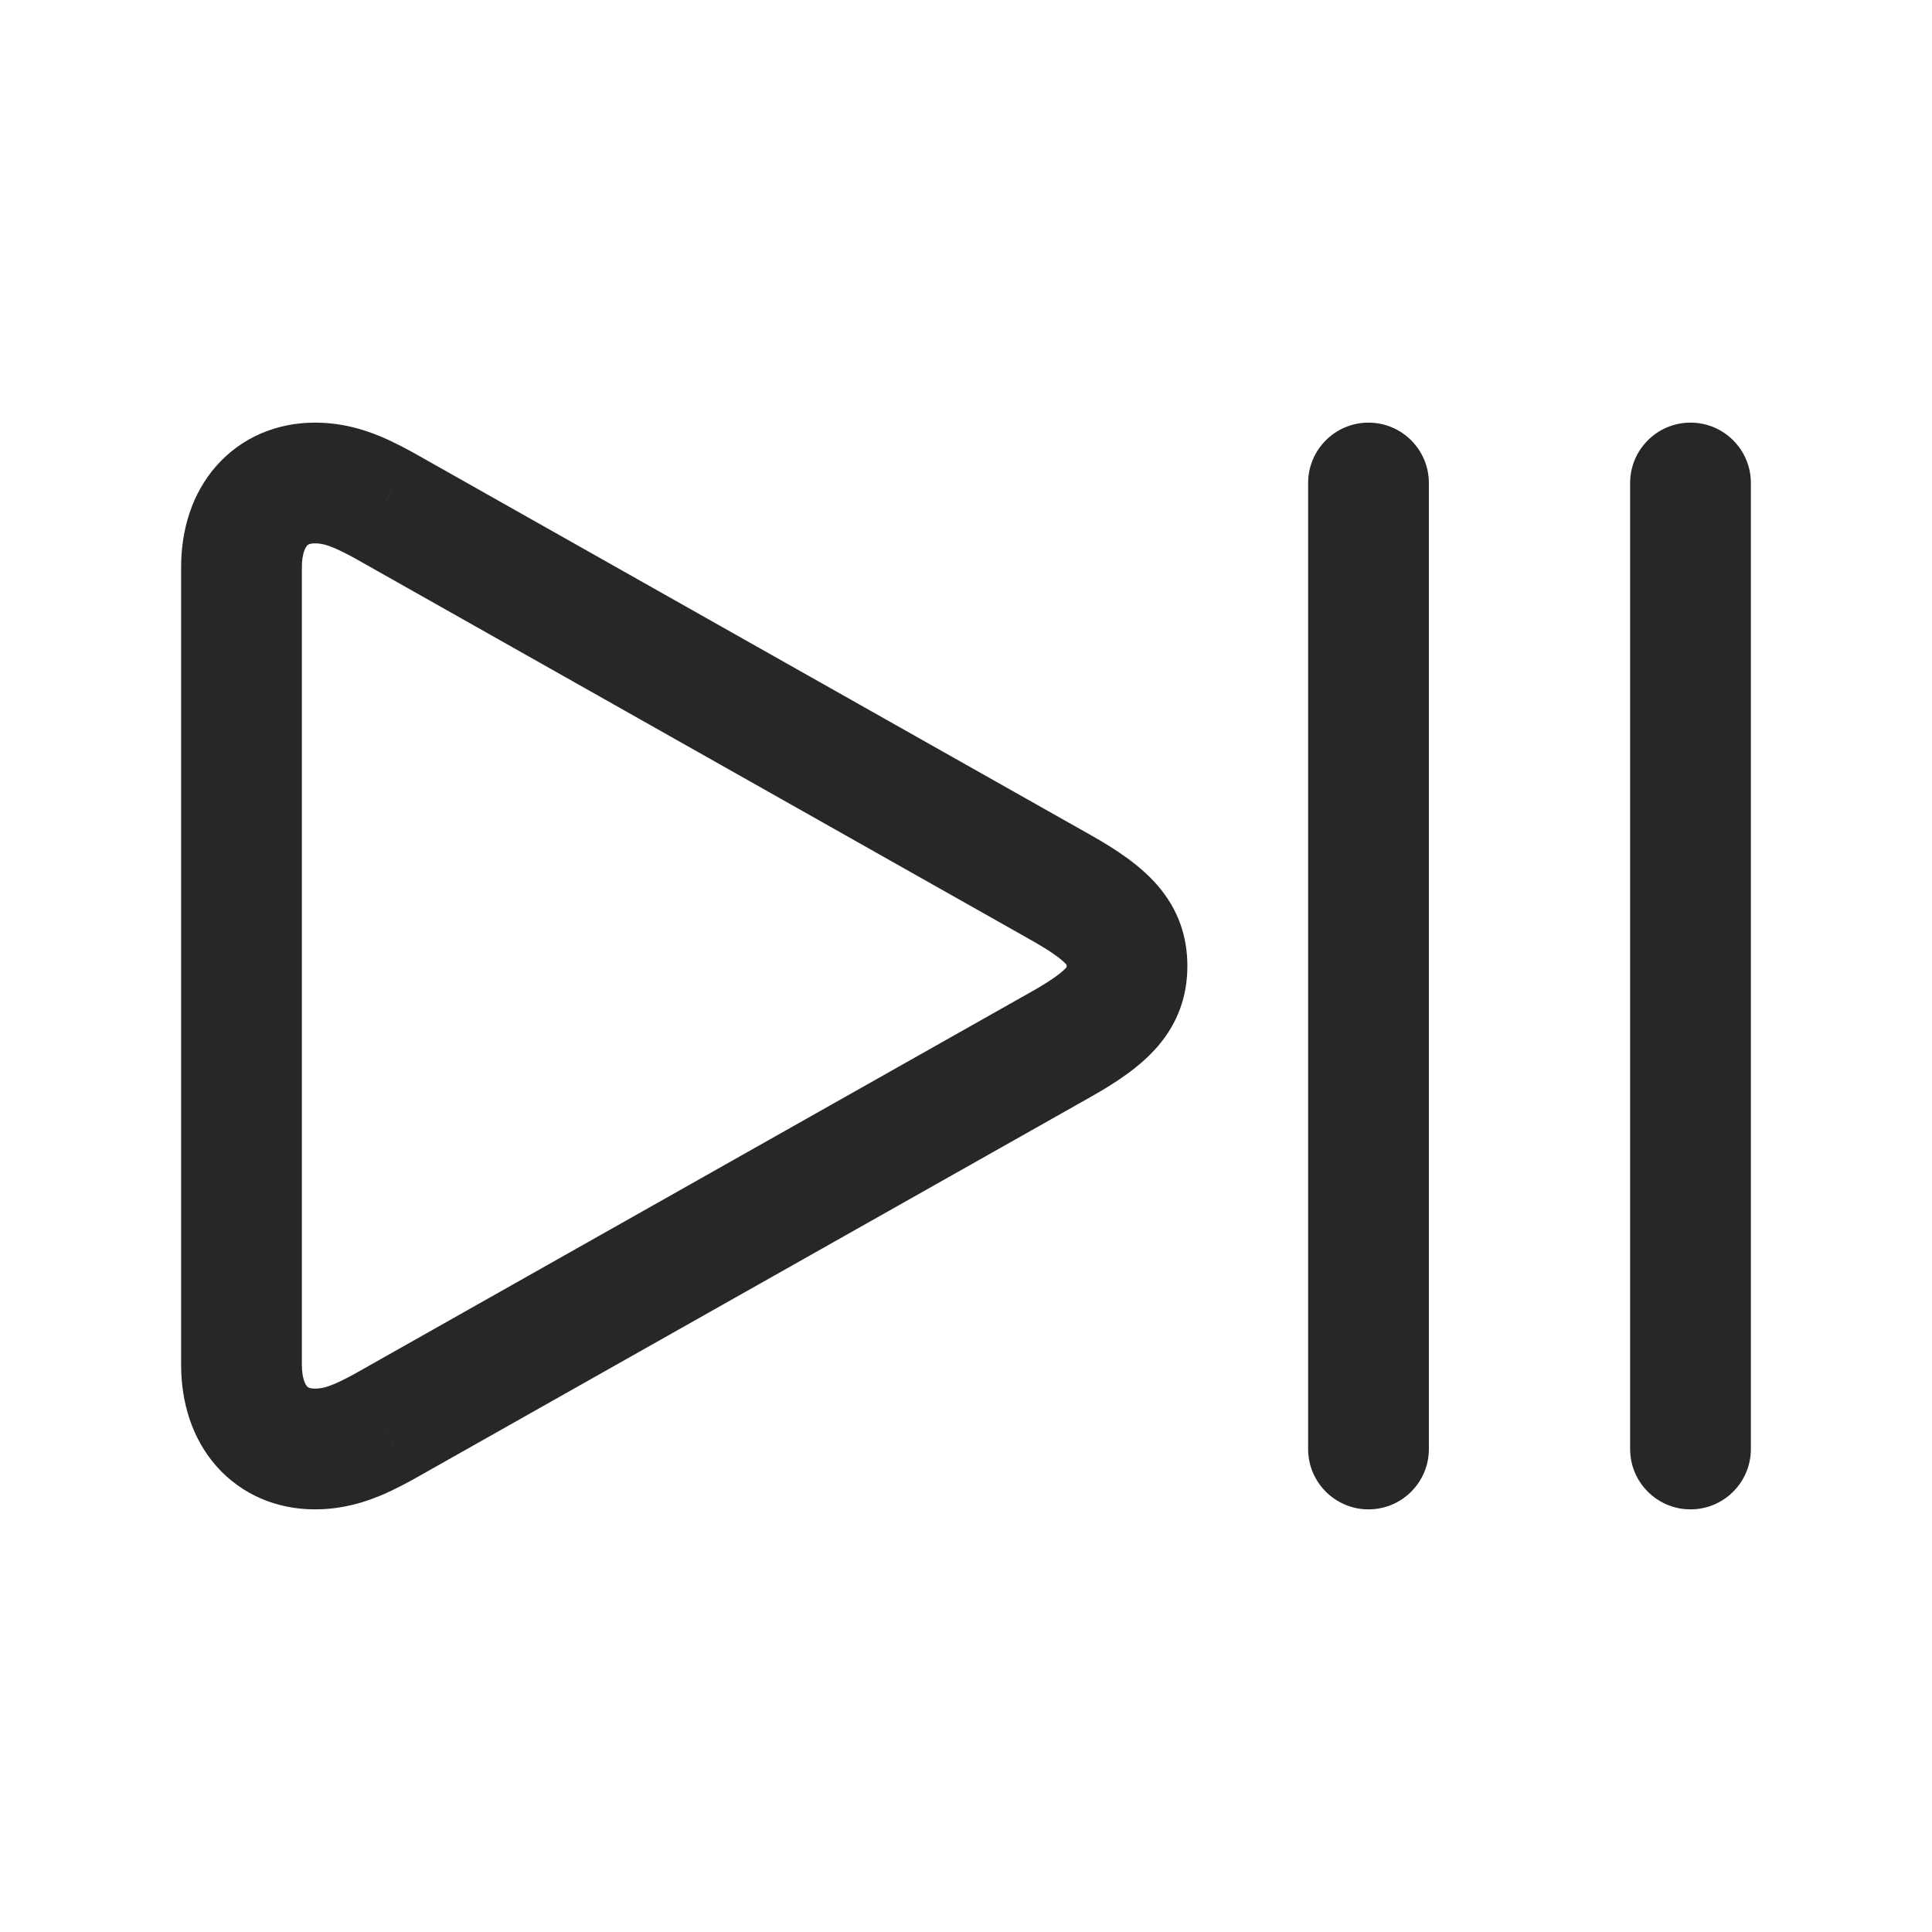 <svg width="24" height="24" viewBox="0 0 24 24" fill="none" xmlns="http://www.w3.org/2000/svg">
<path d="M21.75 6C21.75 5.586 21.414 5.25 21 5.25C20.586 5.25 20.25 5.586 20.25 6H21.75ZM20.25 18C20.25 18.414 20.586 18.75 21 18.75C21.414 18.75 21.75 18.414 21.75 18H20.25ZM17.75 6C17.75 5.586 17.414 5.25 17 5.25C16.586 5.25 16.25 5.586 16.25 6H17.75ZM16.25 18C16.25 18.414 16.586 18.75 17 18.75C17.414 18.75 17.75 18.414 17.75 18H16.25ZM4.762 6.274L5.131 5.621L5.122 5.616L4.762 6.274ZM13.172 11.022L12.803 11.675L12.805 11.676L13.172 11.022ZM13.172 12.978L12.805 12.324L12.803 12.325L13.172 12.978ZM4.762 17.726L5.122 18.384L5.131 18.379L4.762 17.726ZM20.25 6V18H21.75V6H20.25ZM16.25 6V18H17.75V6H16.25ZM3.912 17.25C3.869 17.25 3.846 17.242 3.837 17.238C3.828 17.235 3.821 17.23 3.814 17.221C3.8 17.206 3.75 17.134 3.75 16.956H2.25C2.25 17.414 2.382 17.865 2.687 18.212C3.001 18.568 3.44 18.75 3.912 18.75V17.25ZM3.75 16.956V7.044H2.25V16.956H3.75ZM3.75 7.044C3.75 6.866 3.8 6.794 3.814 6.779C3.821 6.77 3.828 6.766 3.837 6.762C3.846 6.758 3.869 6.75 3.912 6.75V5.25C3.44 5.25 3.001 5.432 2.687 5.788C2.382 6.135 2.25 6.586 2.25 7.044H3.75ZM3.912 6.75C4.011 6.75 4.115 6.775 4.403 6.932L5.122 5.616C4.787 5.433 4.405 5.25 3.912 5.25V6.75ZM4.394 6.927L12.803 11.675L13.541 10.369L5.131 5.621L4.394 6.927ZM12.805 11.676C13.093 11.838 13.203 11.932 13.245 11.98C13.258 11.996 13.255 11.996 13.251 11.984C13.247 11.973 13.25 11.974 13.25 12H14.75C14.75 11.633 14.636 11.298 14.383 11.003C14.162 10.746 13.858 10.547 13.539 10.368L12.805 11.676ZM13.25 12C13.25 12.026 13.247 12.027 13.251 12.016C13.255 12.004 13.258 12.004 13.245 12.02C13.203 12.068 13.093 12.162 12.805 12.324L13.539 13.632C13.858 13.453 14.162 13.254 14.383 12.997C14.636 12.702 14.75 12.367 14.75 12H13.25ZM12.803 12.325L4.394 17.073L5.131 18.379L13.541 13.631L12.803 12.325ZM4.403 17.068C4.115 17.225 4.011 17.25 3.912 17.25V18.75C4.405 18.75 4.787 18.567 5.122 18.384L4.403 17.068Z" fill="#272727"/>
</svg>

